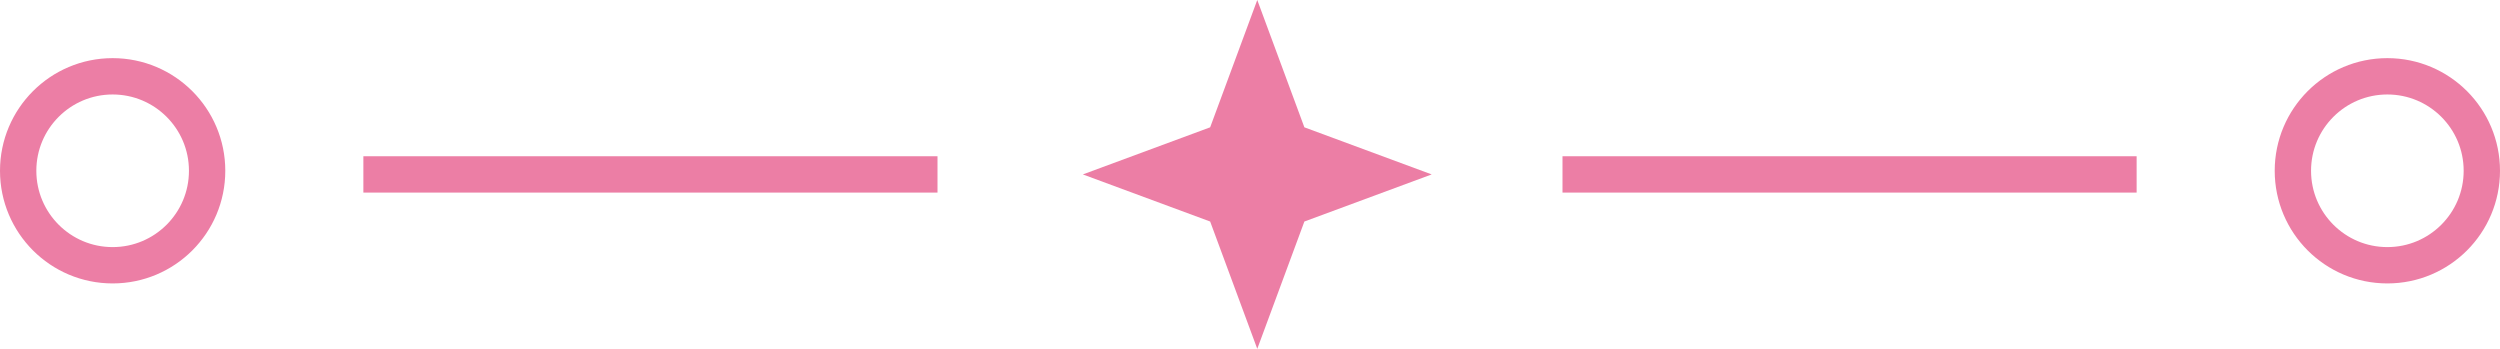 <svg width="344" height="48" viewBox="0 0 344 48" fill="none" xmlns="http://www.w3.org/2000/svg">
<circle cx="15.5" cy="23.5" r="13" stroke="#EC7EA5" stroke-width="5"/>
<circle cx="328.5" cy="23.5" r="13" stroke="#EC7EA5" stroke-width="5"/>
<path d="M173 0L179.482 17.518L197 24L179.482 30.482L173 48L166.518 30.482L149 24L166.518 17.518L173 0Z" fill="#EC7EA5"/>
<path d="M50 24H129" stroke="#EC7EA5" stroke-width="5"/>
<path d="M215 24H294" stroke="#EC7EA5" stroke-width="5"/>
</svg>
